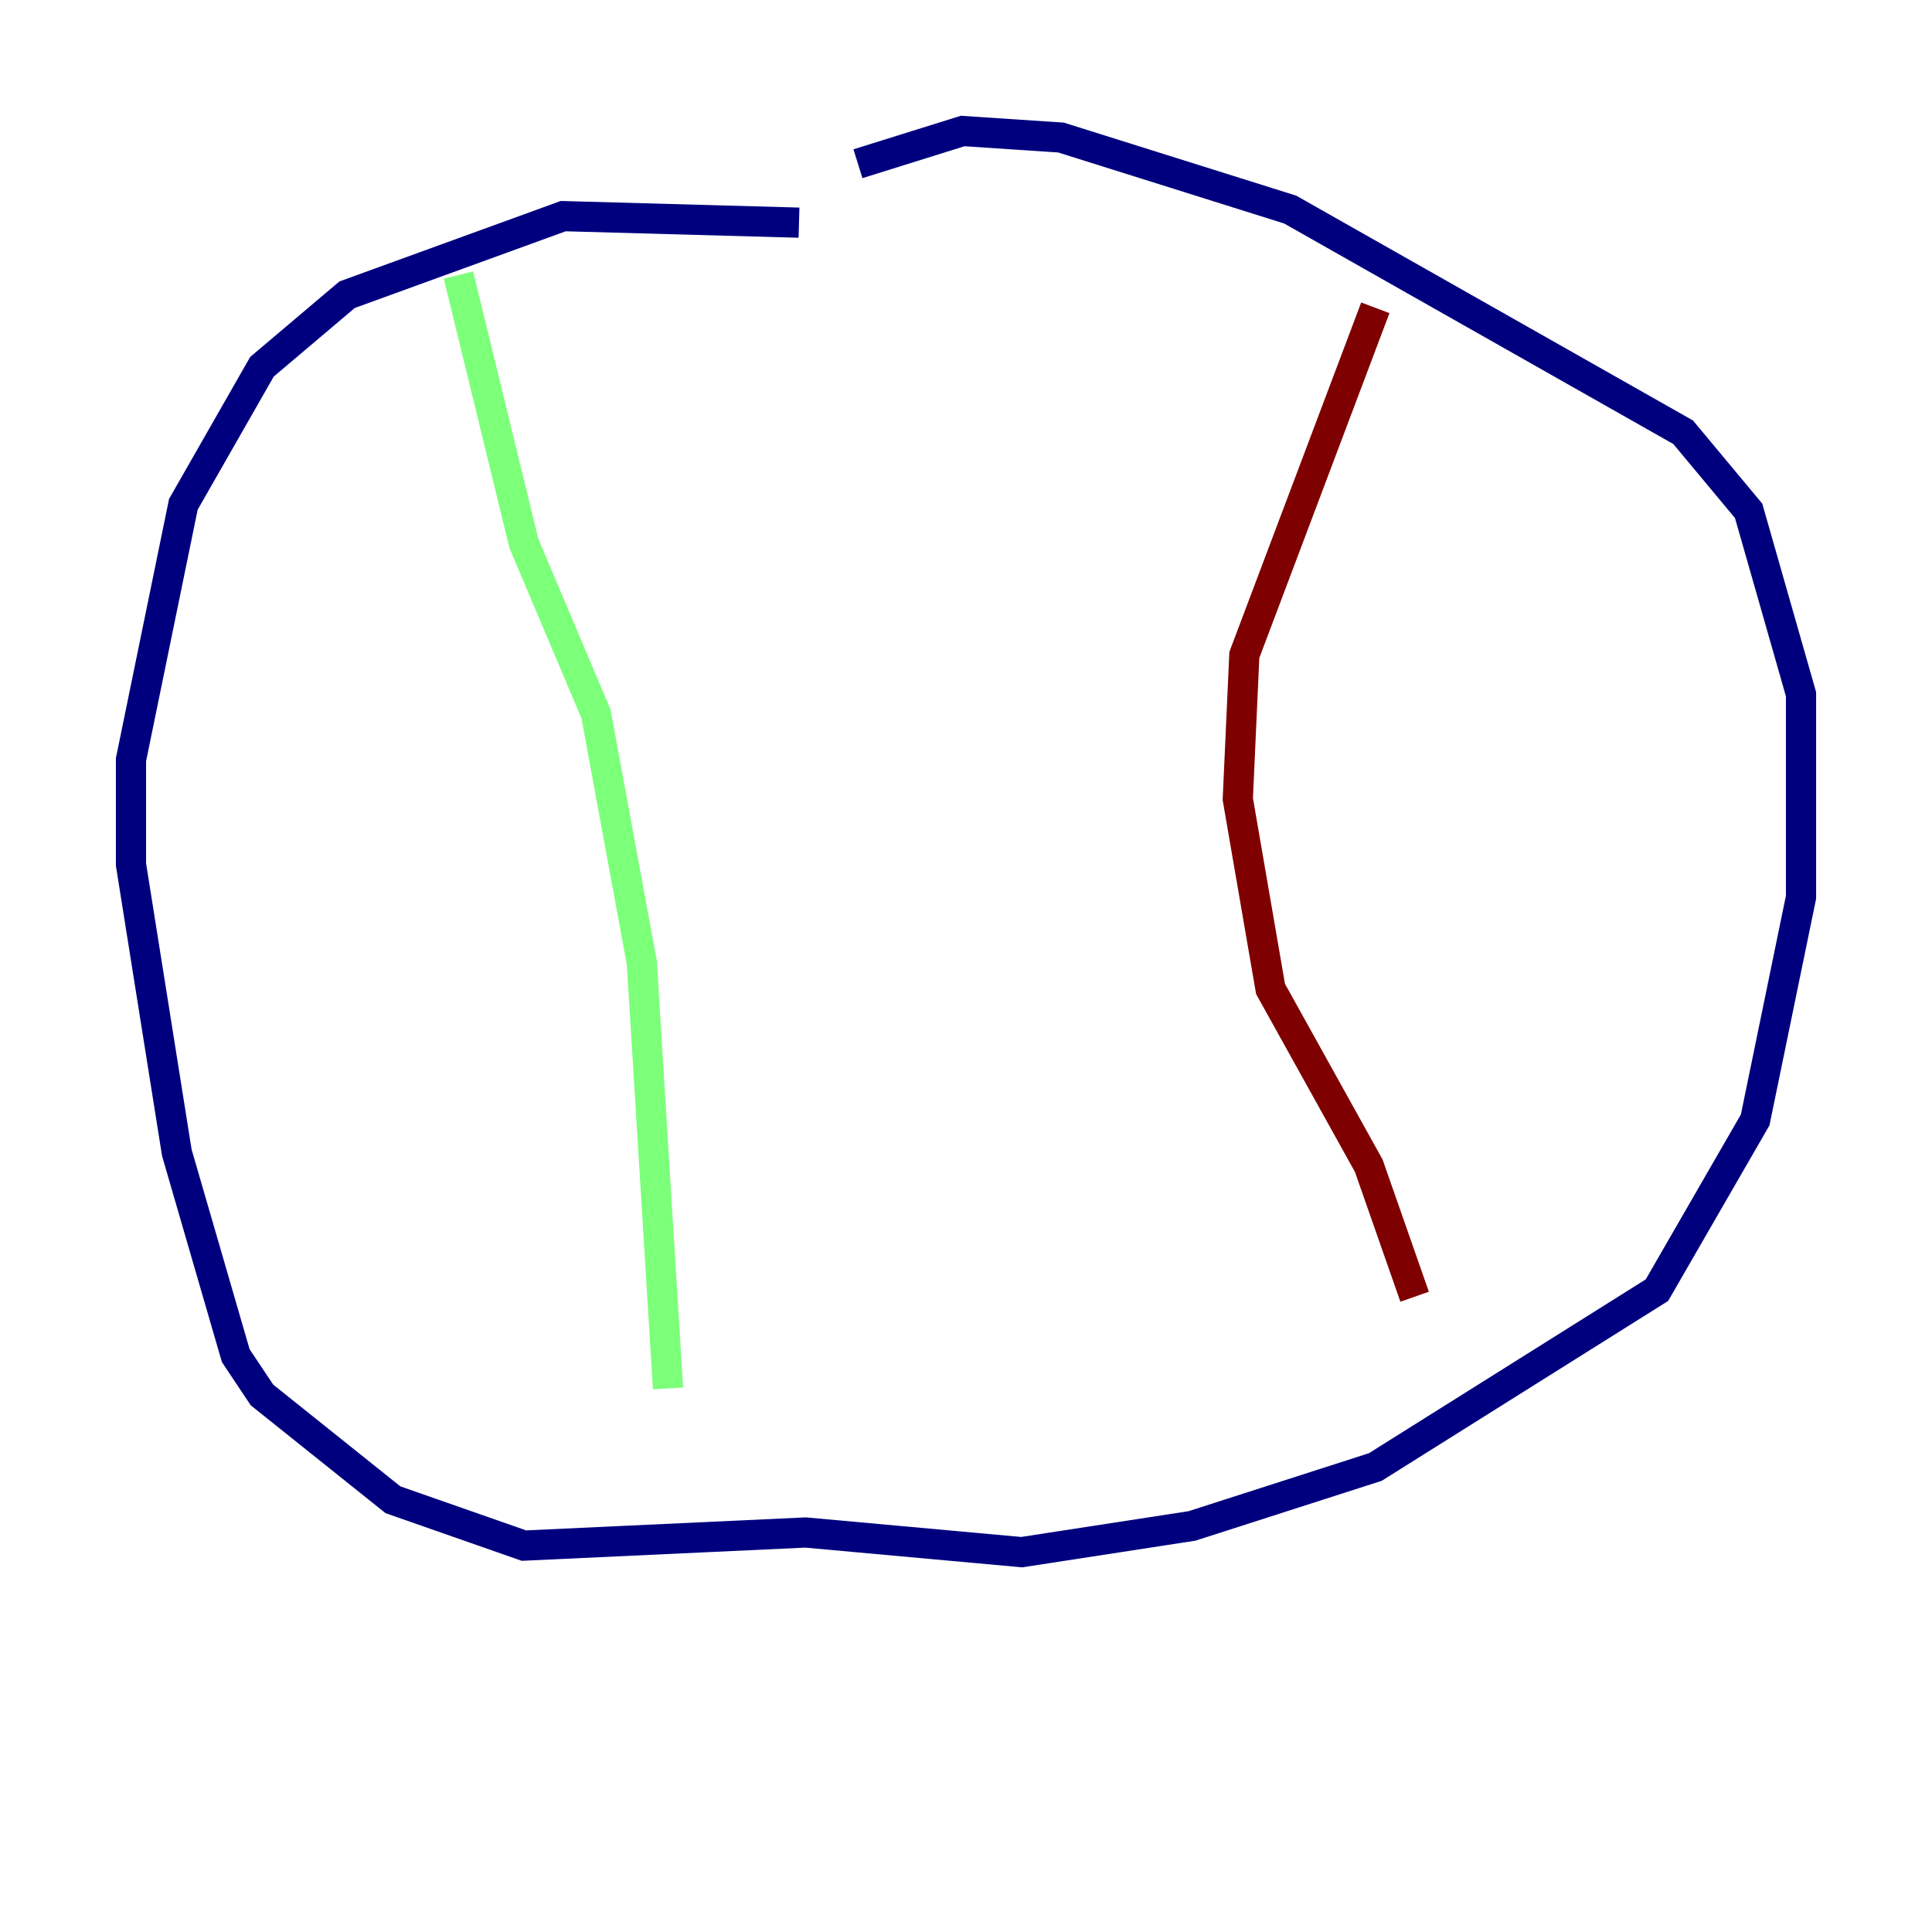 <?xml version="1.0" encoding="utf-8" ?>
<svg baseProfile="tiny" height="128" version="1.2" viewBox="0,0,128,128" width="128" xmlns="http://www.w3.org/2000/svg" xmlns:ev="http://www.w3.org/2001/xml-events" xmlns:xlink="http://www.w3.org/1999/xlink"><defs /><polyline fill="none" points="52.936,14.752 37.315,14.319 22.997,19.525 17.356,24.298 12.149,33.41 8.678,50.332 8.678,57.275 11.715,76.366 15.62,89.817 17.356,92.42 26.034,99.363 34.712,102.4 53.37,101.532 67.688,102.834 78.969,101.098 91.119,97.193 109.776,85.478 116.285,74.197 119.322,59.444 119.322,45.993 115.851,33.844 111.512,28.637 85.478,13.885 70.291,9.112 63.783,8.678 56.841,10.848" stroke="#00007f" stroke-width="2" /><polyline fill="none" points="30.373,18.224 34.712,36.014 39.485,47.295 42.522,63.783 44.258,91.986" stroke="#7cff79" stroke-width="2" /><polyline fill="none" points="91.119,20.393 82.441,43.39 82.007,52.936 84.176,65.519 90.685,77.234 93.722,85.912" stroke="#7f0000" stroke-width="2" /></svg>